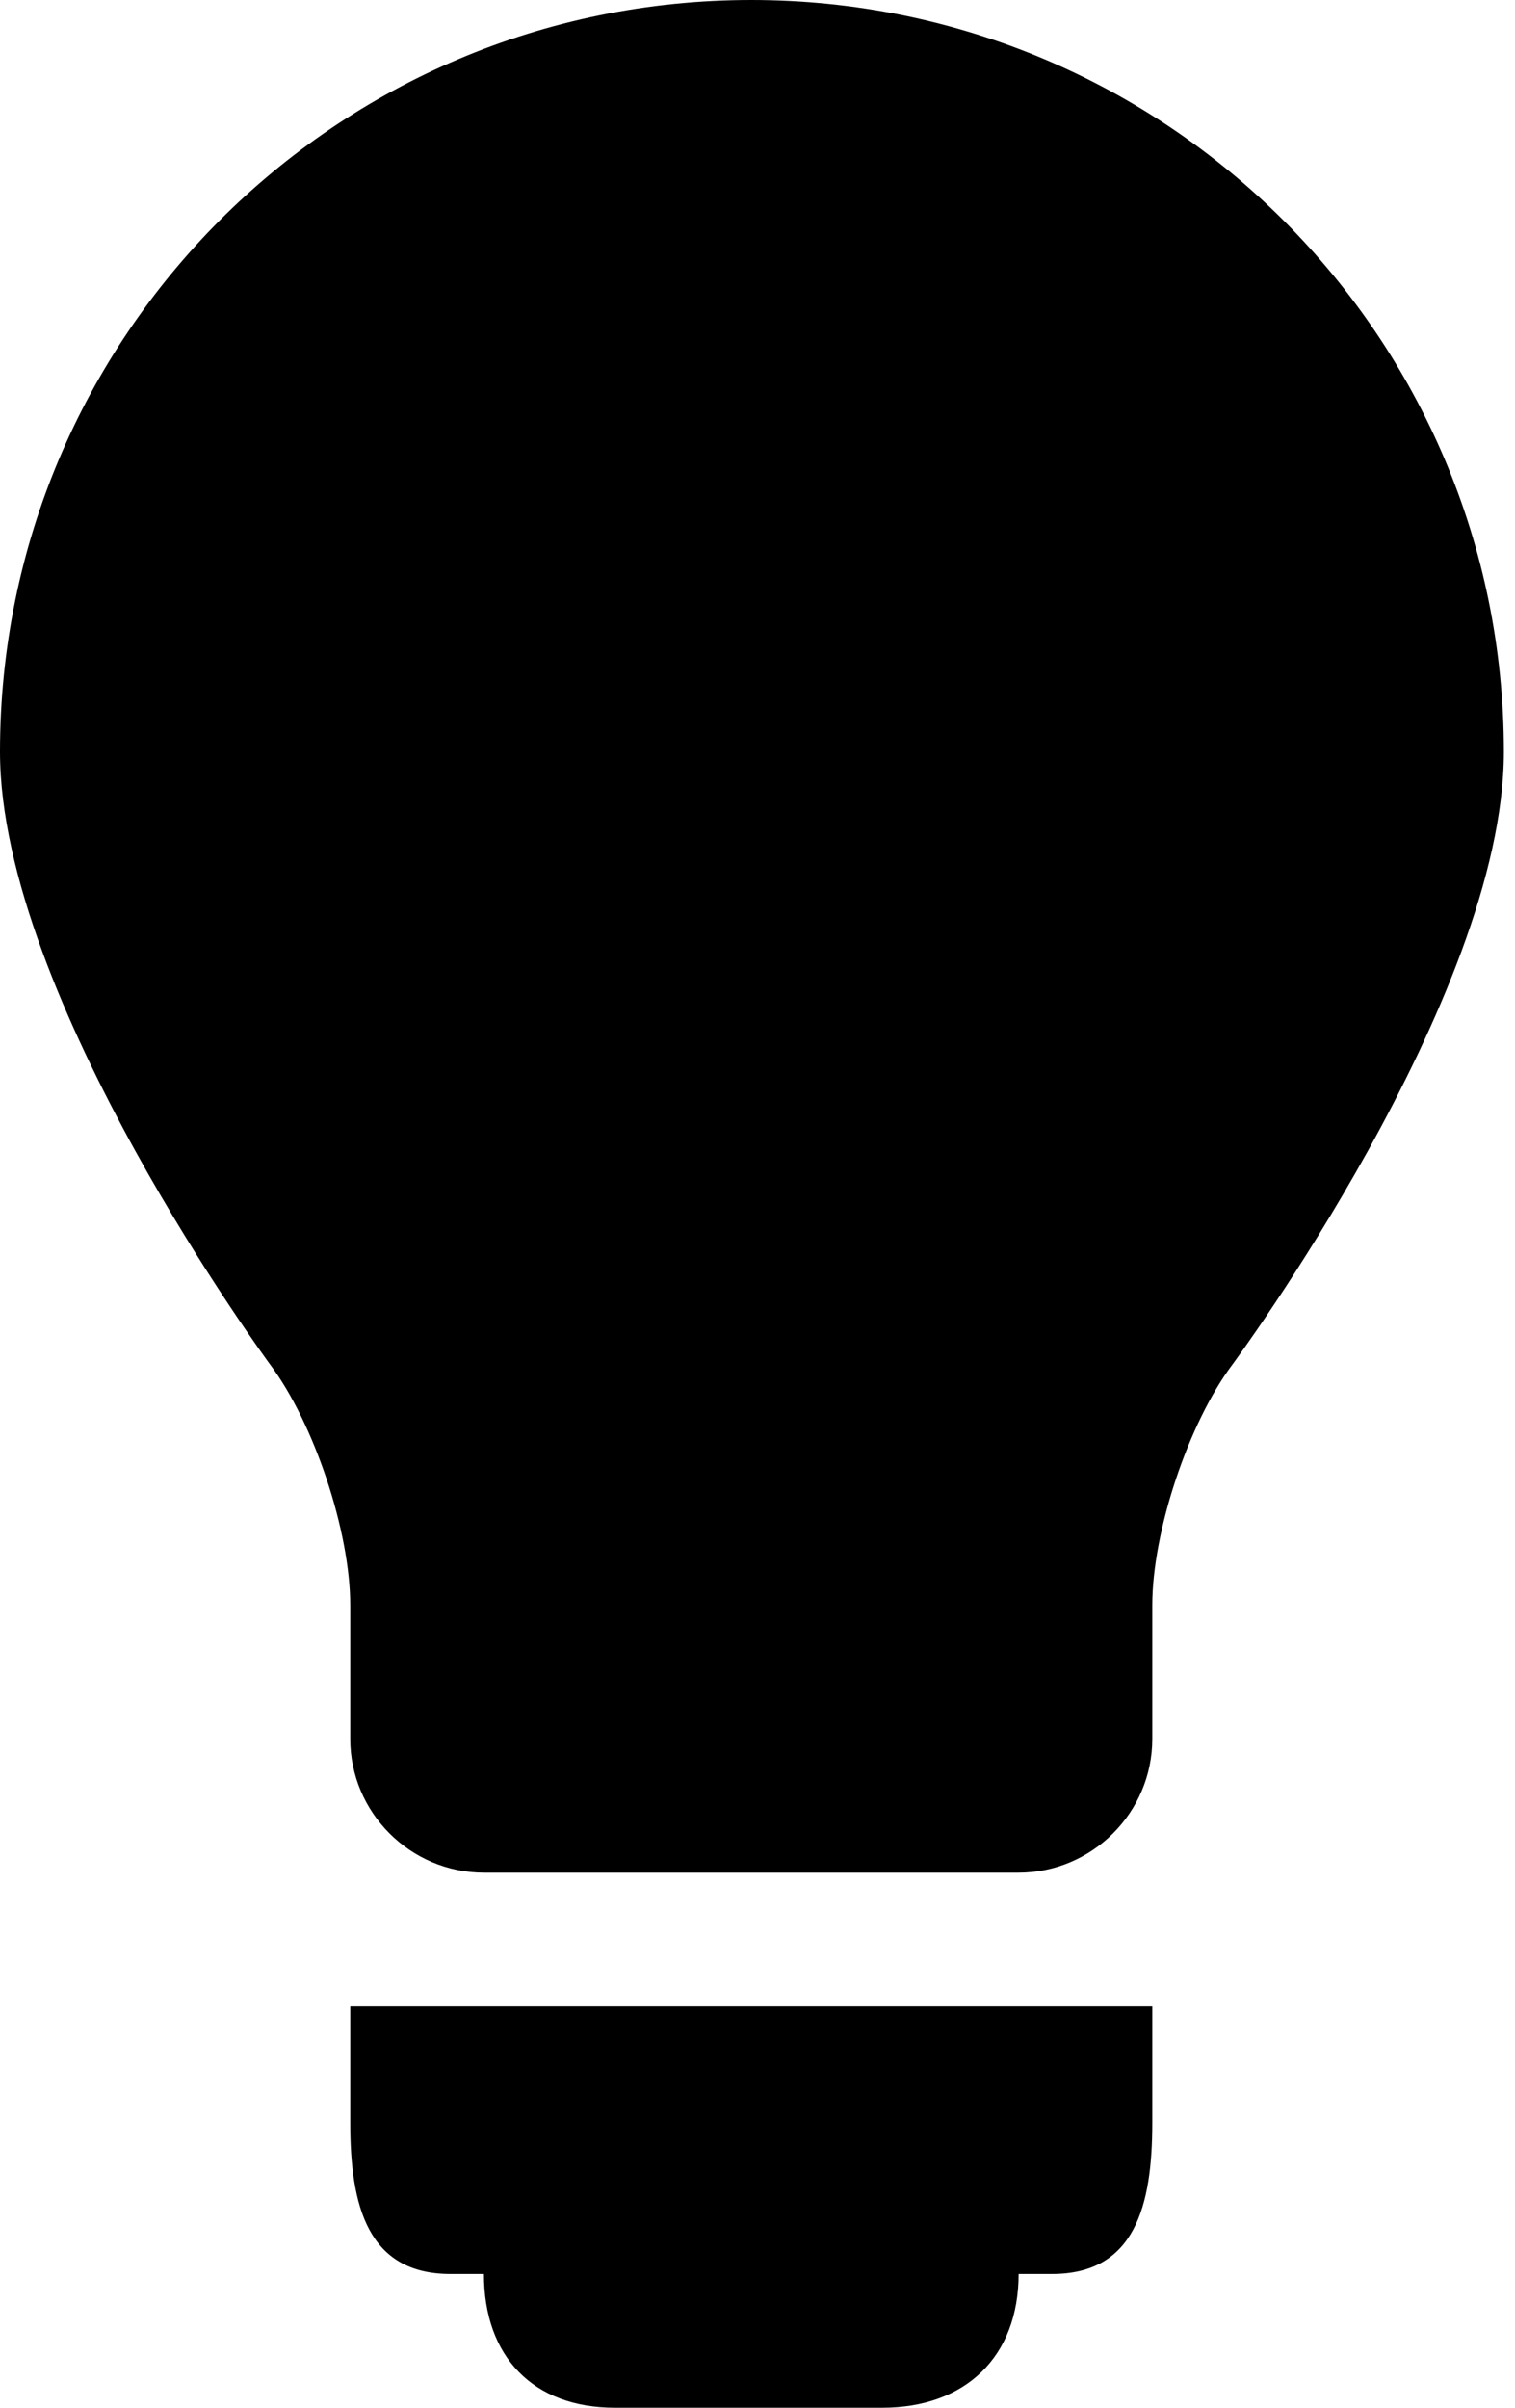 <svg width="51" height="81" viewBox="0 0 51 81" fill="none" xmlns="http://www.w3.org/2000/svg">
<path d="M25.29 0C39.285 0 50.625 11.34 50.625 25.29C50.625 33.57 41.49 45.9 41.49 45.9C40.005 47.88 38.79 51.525 38.79 54V58.5C38.79 60.975 36.765 63 34.29 63H16.29C13.815 63 11.79 60.975 11.79 58.5V54C11.79 51.525 10.575 47.88 9.09 45.9C9.09 45.9 0 33.57 0 25.29C0 11.34 11.295 0 25.29 0ZM11.79 71.415V67.5H38.79V71.415C38.79 74.205 38.205 76.5 35.415 76.5H34.29C34.29 79.29 32.49 81 29.7 81H20.7C17.955 81 16.29 79.29 16.29 76.5H15.165C12.375 76.5 11.79 74.205 11.79 71.415Z" fill="black"/>
</svg>
